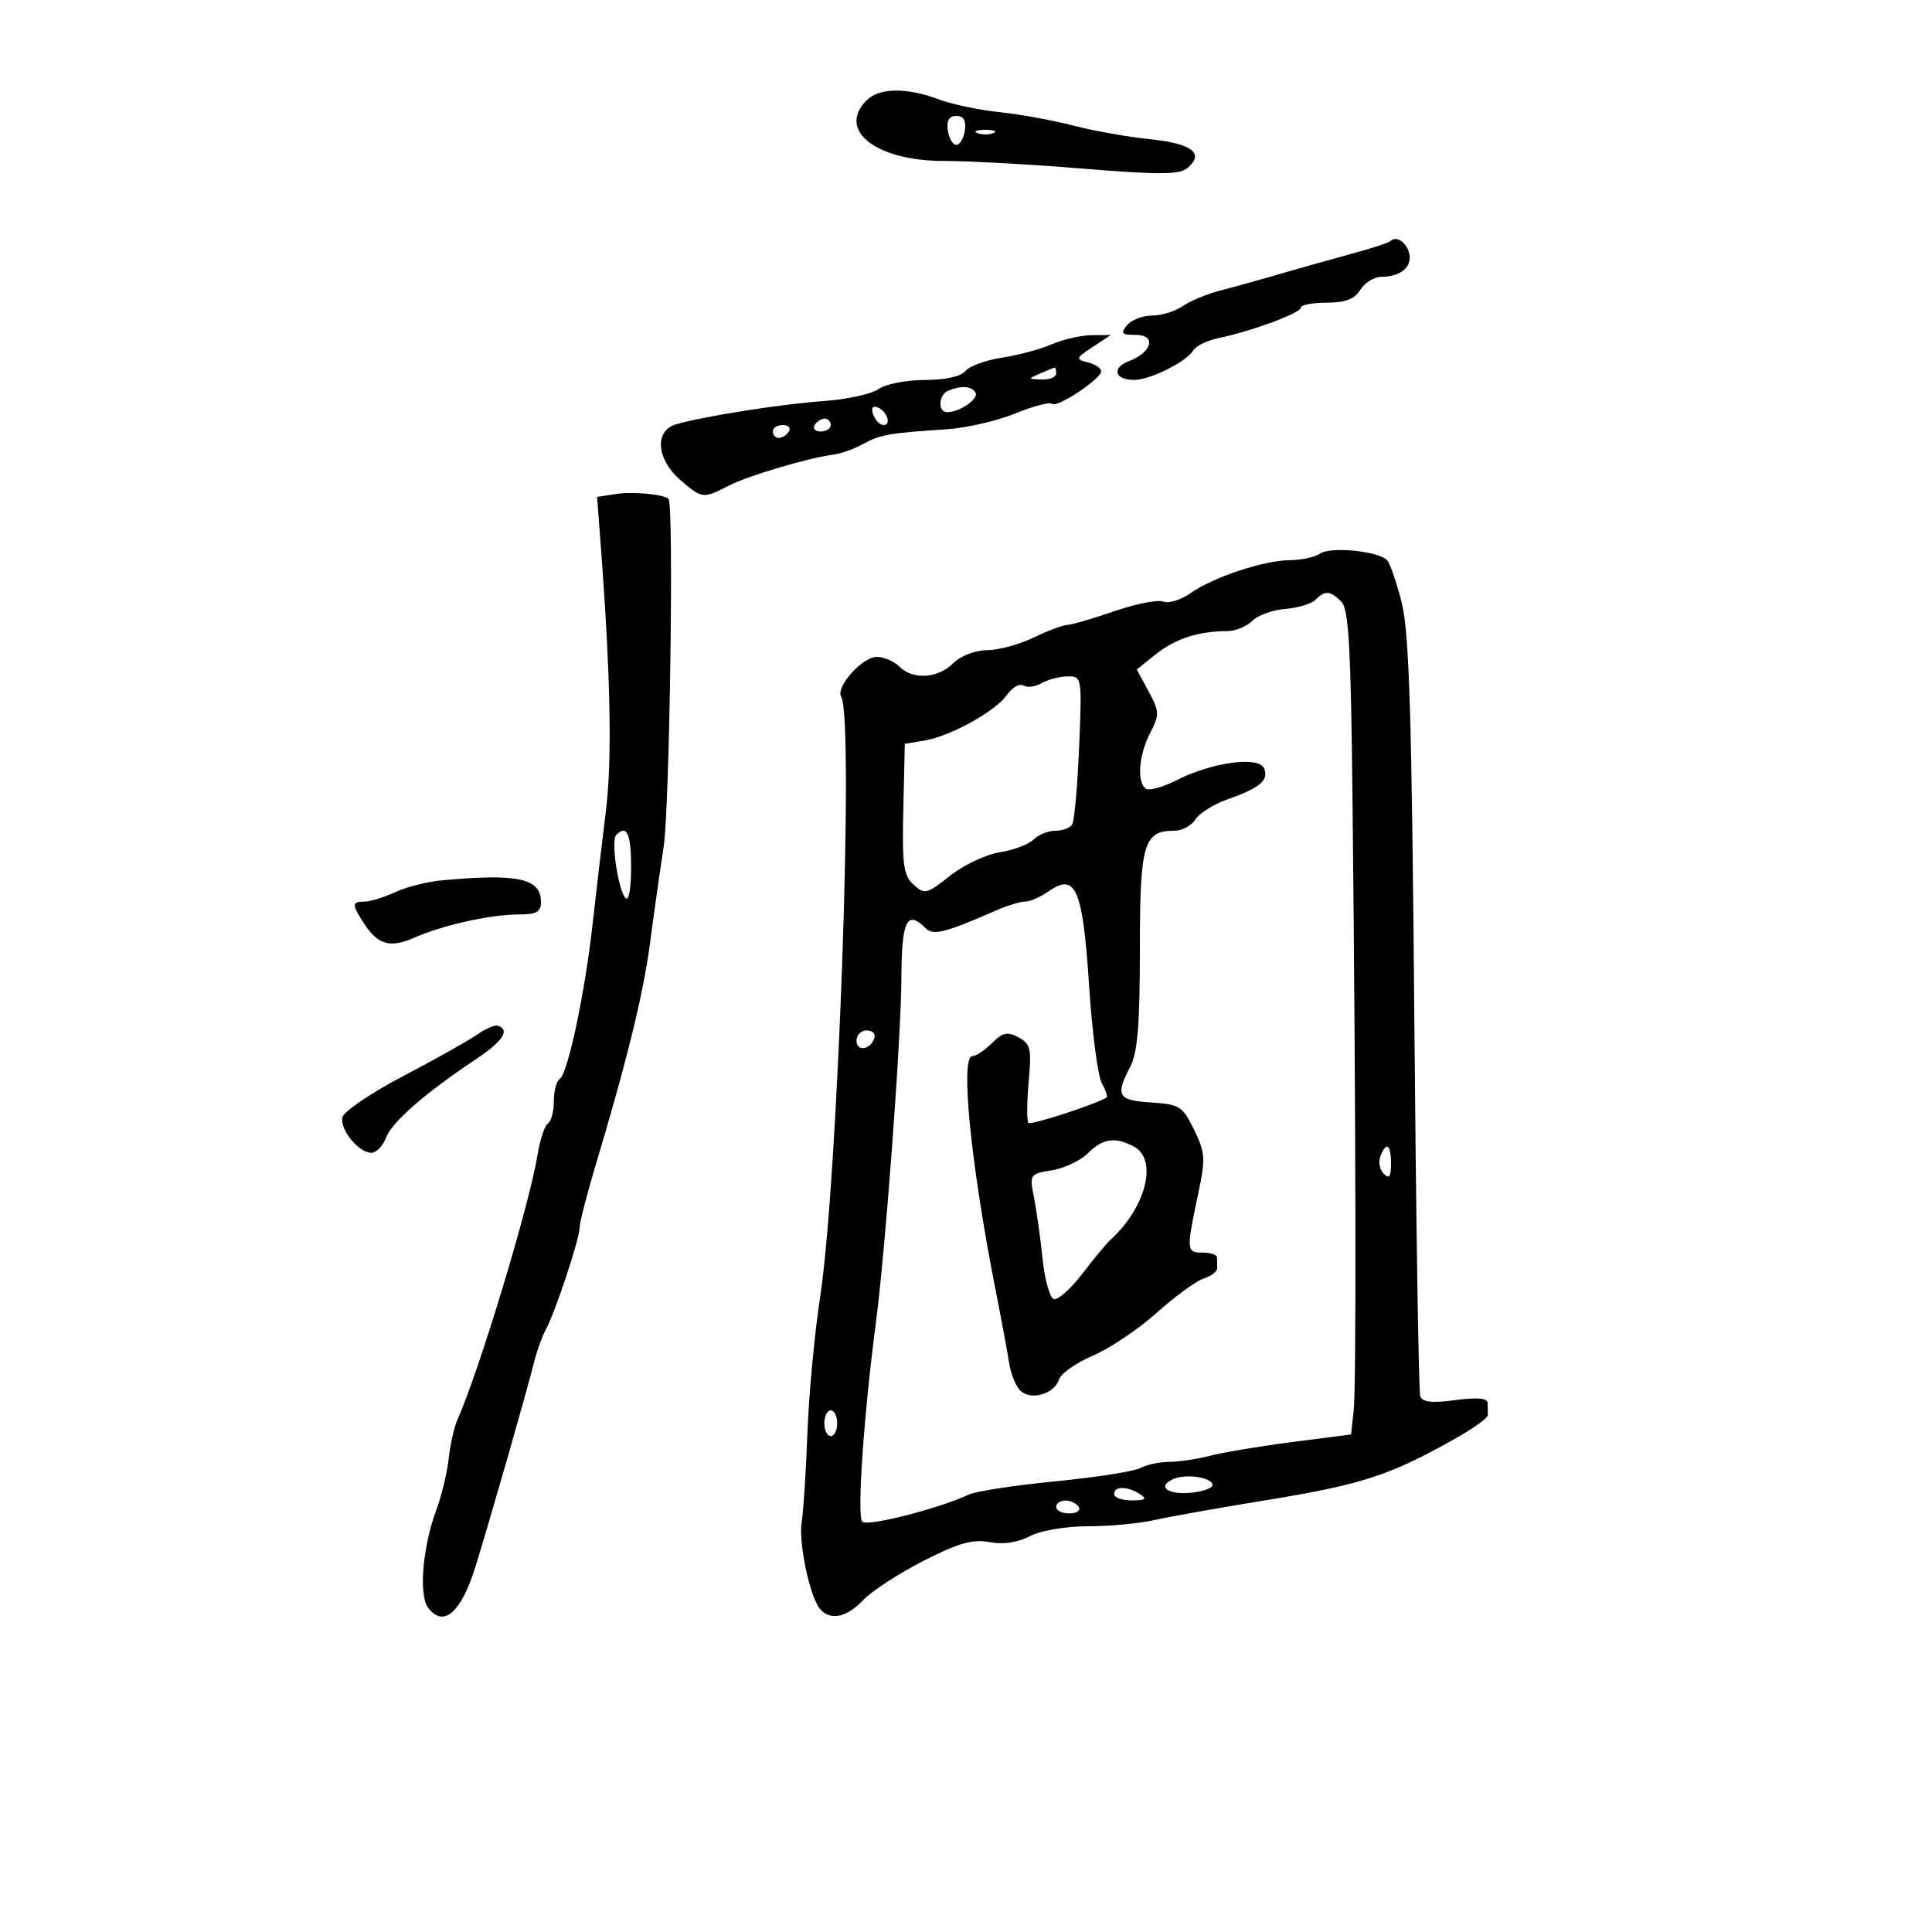 <svg xmlns="http://www.w3.org/2000/svg" width="300" height="300" viewBox="0 0 300 300" version="1.1">
	<path d="M 134.571 15.571 C 129.920 20.223, 136.033 25.004, 146.618 24.993 C 150.403 24.989, 160.100 25.525, 168.166 26.185 C 179.924 27.147, 183.134 27.133, 184.357 26.119 C 187.100 23.842, 185.116 22.288, 178.614 21.622 C 175.163 21.268, 169.776 20.311, 166.642 19.495 C 163.508 18.679, 158.369 17.745, 155.222 17.420 C 152.075 17.095, 147.803 16.193, 145.730 15.415 C 140.789 13.561, 136.522 13.621, 134.571 15.571 M 147.180 20.250 C 147.356 21.488, 147.950 22.500, 148.500 22.500 C 149.050 22.500, 149.644 21.488, 149.820 20.250 C 150.039 18.702, 149.628 18, 148.500 18 C 147.372 18, 146.961 18.702, 147.180 20.250 M 151.750 20.662 C 152.438 20.940, 153.563 20.940, 154.250 20.662 C 154.938 20.385, 154.375 20.158, 153 20.158 C 151.625 20.158, 151.063 20.385, 151.750 20.662 M 215.896 37.438 C 215.632 37.701, 212.735 38.640, 209.458 39.524 C 206.181 40.408, 201.250 41.796, 198.500 42.607 C 195.750 43.419, 191.754 44.530, 189.620 45.076 C 187.486 45.622, 184.799 46.728, 183.648 47.534 C 182.497 48.340, 180.360 49, 178.900 49 C 177.440 49, 175.685 49.675, 175 50.500 C 173.948 51.768, 174.156 52, 176.346 52 C 179.604 52, 178.912 54.703, 175.303 56.075 C 172.566 57.115, 173.085 59, 176.109 59 C 178.572 59, 184.236 56.178, 185.256 54.443 C 185.672 53.735, 187.472 52.854, 189.256 52.486 C 194.387 51.425, 202 48.605, 202 47.765 C 202 47.344, 203.796 47, 205.992 47 C 208.900 47, 210.322 46.457, 211.232 45 C 211.919 43.900, 213.385 42.993, 214.491 42.985 C 217.444 42.962, 219.245 41.507, 218.848 39.463 C 218.502 37.678, 216.814 36.520, 215.896 37.438 M 163.298 53.471 C 161.537 54.236, 158.064 55.168, 155.580 55.540 C 153.097 55.913, 150.545 56.844, 149.910 57.609 C 149.197 58.468, 146.783 59, 143.600 59 C 140.765 59, 137.542 59.632, 136.439 60.405 C 135.336 61.178, 131.523 62.018, 127.966 62.272 C 121.257 62.751, 109.347 64.622, 105 65.880 C 101.560 66.875, 101.919 71.338, 105.701 74.590 C 109.014 77.440, 109.208 77.461, 113.163 75.416 C 116.184 73.853, 125.596 71.068, 129.509 70.579 C 130.615 70.441, 132.640 69.708, 134.009 68.949 C 136.634 67.497, 138.124 67.234, 147 66.657 C 150.025 66.460, 154.813 65.358, 157.641 64.207 C 160.468 63.057, 163.046 62.379, 163.369 62.702 C 164.080 63.414, 170.984 58.846, 170.993 57.656 C 170.997 57.192, 170.069 56.569, 168.931 56.272 C 166.981 55.762, 167.024 55.624, 169.681 53.872 L 172.500 52.013 169.500 52.046 C 167.850 52.064, 165.059 52.705, 163.298 53.471 M 161.500 58 C 159.592 58.820, 159.603 58.863, 161.750 58.930 C 162.988 58.968, 164 58.550, 164 58 C 164 57.450, 163.887 57.032, 163.750 57.070 C 163.613 57.109, 162.600 57.527, 161.500 58 M 147.250 60.662 C 145.728 61.276, 145.578 64, 147.066 64 C 149.041 64, 152.061 61.908, 151.469 60.950 C 150.845 59.941, 149.300 59.835, 147.250 60.662 M 135.606 64.416 C 135.941 65.287, 136.653 66, 137.190 66 C 138.505 66, 137.682 63.727, 136.187 63.229 C 135.456 62.985, 135.233 63.443, 135.606 64.416 M 126.500 66 C 126.160 66.550, 126.584 67, 127.441 67 C 128.298 67, 129 66.550, 129 66 C 129 65.450, 128.577 65, 128.059 65 C 127.541 65, 126.840 65.450, 126.500 66 M 120 67 C 120 67.550, 120.423 68, 120.941 68 C 121.459 68, 122.160 67.550, 122.500 67 C 122.840 66.450, 122.416 66, 121.559 66 C 120.702 66, 120 66.450, 120 67 M 95.609 76.712 L 92.717 77.160 93.331 85.330 C 94.823 105.194, 95.059 118.103, 94.075 126 C 93.492 130.675, 92.567 138.550, 92.019 143.500 C 90.833 154.209, 88.157 166.785, 86.899 167.563 C 86.404 167.868, 86 169.415, 86 171 C 86 172.585, 85.589 174.136, 85.087 174.446 C 84.585 174.757, 83.863 176.921, 83.483 179.255 C 82.198 187.143, 74.399 212.931, 71.009 220.500 C 70.517 221.600, 69.915 224.300, 69.672 226.500 C 69.429 228.700, 68.561 232.300, 67.742 234.500 C 65.636 240.158, 64.998 247.615, 66.451 249.603 C 68.825 252.849, 71.613 250.443, 73.845 243.219 C 76.256 235.415, 81.853 215.883, 82.941 211.476 C 83.351 209.814, 84.168 207.555, 84.755 206.457 C 86.249 203.666, 90 192.358, 90 190.645 C 90 189.865, 91.129 185.463, 92.509 180.863 C 97.365 164.672, 99.896 154.335, 100.933 146.458 C 101.509 142.081, 102.462 135.350, 103.051 131.500 C 103.988 125.381, 104.650 78.316, 103.811 77.478 C 103.078 76.745, 98.285 76.298, 95.609 76.712 M 205 85.950 C 204.175 86.511, 202.053 86.976, 200.285 86.985 C 196.261 87.004, 188.347 89.636, 184.841 92.122 C 183.378 93.159, 181.484 93.739, 180.631 93.412 C 179.778 93.085, 176.360 93.758, 173.036 94.908 C 169.712 96.059, 166.431 97.015, 165.746 97.034 C 165.061 97.053, 162.700 97.937, 160.500 99 C 158.300 100.063, 155.037 100.947, 153.250 100.966 C 151.370 100.986, 149.157 101.843, 148 103 C 145.633 105.367, 141.743 105.600, 139.643 103.500 C 138.818 102.675, 137.243 102, 136.144 102 C 133.902 102, 129.703 106.710, 130.620 108.195 C 132.649 111.477, 130.113 183.512, 127.336 201.500 C 126.487 207, 125.606 216.450, 125.378 222.500 C 125.150 228.550, 124.750 234.777, 124.489 236.337 C 123.973 239.424, 125.696 247.743, 127.267 249.750 C 128.810 251.722, 131.445 251.219, 134.038 248.460 C 135.350 247.063, 139.551 244.327, 143.372 242.379 C 148.832 239.597, 151.031 238.971, 153.633 239.459 C 155.758 239.858, 158.011 239.529, 159.922 238.540 C 161.639 237.652, 165.457 237, 168.936 237 C 172.255 237, 176.890 236.567, 179.236 236.039 C 181.581 235.510, 189.350 234.127, 196.500 232.964 C 211.551 230.517, 215.924 229.085, 226.274 223.210 C 228.900 221.719, 231.038 220.162, 231.024 219.750 C 231.011 219.338, 231 218.492, 231 217.871 C 231 217.094, 229.436 216.950, 225.983 217.408 C 222.305 217.896, 220.849 217.730, 220.529 216.787 C 220.289 216.079, 219.876 189.400, 219.610 157.500 C 219.226 111.383, 218.830 98.304, 217.674 93.660 C 216.875 90.449, 215.834 87.434, 215.360 86.962 C 213.959 85.563, 206.624 84.846, 205 85.950 M 204.266 93.134 C 203.642 93.758, 201.533 94.395, 199.579 94.550 C 197.624 94.705, 195.312 95.545, 194.441 96.416 C 193.570 97.287, 191.821 98, 190.554 98 C 186.143 98, 182.481 99.181, 179.511 101.561 L 176.522 103.956 178.351 107.353 C 180.048 110.504, 180.065 110.973, 178.590 113.825 C 176.810 117.268, 176.499 121.572, 177.966 122.479 C 178.497 122.807, 180.645 122.201, 182.739 121.133 C 188.211 118.342, 195.544 117.369, 196.298 119.335 C 197.014 121.199, 195.662 122.335, 190.604 124.123 C 188.461 124.880, 186.215 126.287, 185.613 127.250 C 185.011 128.213, 183.534 129, 182.331 129 C 177.576 129, 177 130.995, 177 147.457 C 177 159.097, 176.642 163.459, 175.506 165.636 C 173.156 170.142, 173.577 170.863, 178.750 171.195 C 183.172 171.479, 183.632 171.771, 185.415 175.422 C 187.154 178.986, 187.212 179.899, 186.043 185.422 C 184.190 194.174, 184.215 194.500, 186.731 194.500 C 187.957 194.500, 188.970 194.838, 188.981 195.250 C 188.991 195.662, 189 196.420, 189 196.933 C 189 197.446, 188.056 198.165, 186.902 198.531 C 185.748 198.897, 182.467 201.290, 179.612 203.849 C 176.756 206.407, 172.300 209.400, 169.710 210.500 C 167.120 211.600, 164.752 213.264, 164.449 214.199 C 163.735 216.398, 160.285 217.481, 158.557 216.048 C 157.817 215.433, 156.986 213.483, 156.711 211.715 C 156.436 209.947, 155.500 204.900, 154.630 200.500 C 150.738 180.811, 149.066 164, 151 164 C 151.550 164, 152.910 163.090, 154.023 161.977 C 155.684 160.316, 156.422 160.156, 158.152 161.082 C 160.030 162.087, 160.201 162.842, 159.730 168.039 C 159.439 171.245, 159.424 174.091, 159.697 174.363 C 160.089 174.756, 170.475 171.368, 171.831 170.406 C 172.013 170.277, 171.667 169.246, 171.062 168.116 C 170.457 166.985, 169.577 160.157, 169.106 152.941 C 168.135 138.039, 167.032 135.464, 162.870 138.378 C 161.597 139.270, 159.936 140, 159.179 140 C 158.422 140, 156.384 140.622, 154.651 141.383 C 146.770 144.841, 144.912 145.312, 143.744 144.144 C 140.833 141.233, 140 142.911, 139.970 151.750 C 139.939 161.121, 137.509 193.965, 135.994 205.500 C 134.118 219.787, 133.049 235.449, 133.891 236.291 C 134.686 237.086, 145.707 234.277, 150.500 232.058 C 151.600 231.549, 157.632 230.631, 163.905 230.018 C 170.178 229.406, 176.111 228.476, 177.090 227.952 C 178.068 227.428, 180.083 227, 181.568 227 C 183.053 227, 185.895 226.574, 187.884 226.053 C 189.873 225.532, 195.614 224.574, 200.643 223.923 L 209.786 222.741 210.193 219.120 C 210.623 215.294, 210.549 174.388, 210.024 124.675 C 209.768 100.504, 209.438 94.581, 208.283 93.425 C 206.561 91.703, 205.755 91.645, 204.266 93.134 M 161.742 106.085 C 160.775 106.648, 159.502 106.810, 158.912 106.446 C 158.323 106.081, 157.171 106.738, 156.354 107.905 C 154.549 110.482, 147.603 114.316, 143.500 115 L 140.500 115.500 140.268 125.612 C 140.069 134.316, 140.291 135.953, 141.863 137.376 C 143.576 138.926, 143.925 138.841, 147.498 136.002 C 149.593 134.337, 153.068 132.693, 155.221 132.349 C 157.373 132.005, 159.747 131.110, 160.496 130.361 C 161.244 129.613, 162.763 129, 163.870 129 C 164.976 129, 166.158 128.553, 166.495 128.007 C 166.833 127.461, 167.314 122.061, 167.565 116.007 C 168.017 105.102, 168.001 105, 165.761 105.030 C 164.517 105.047, 162.709 105.521, 161.742 106.085 M 95.679 129.654 C 94.841 130.493, 95.980 138.200, 97.128 139.450 C 97.633 140, 98 138.002, 98 134.700 C 98 129.438, 97.337 127.996, 95.679 129.654 M 68.500 136.712 C 66.300 136.918, 63.082 137.742, 61.349 138.543 C 59.616 139.345, 57.478 140, 56.599 140 C 54.609 140, 54.603 140.465, 56.560 143.451 C 58.700 146.718, 60.632 147.252, 64.341 145.603 C 68.678 143.675, 76.165 142, 80.443 142 C 83.312 142, 84 141.620, 84 140.035 C 84 136.378, 80.362 135.598, 68.500 136.712 M 74.063 160.668 C 72.743 161.593, 67.577 164.491, 62.582 167.109 C 57.587 169.727, 53.348 172.607, 53.162 173.509 C 52.766 175.432, 55.702 179, 57.680 179 C 58.433 179, 59.452 177.942, 59.944 176.648 C 60.866 174.222, 66.009 169.734, 73.864 164.500 C 78.093 161.682, 79.254 159.918, 77.306 159.269 C 76.842 159.114, 75.383 159.744, 74.063 160.668 M 133 161.583 C 133 163.349, 135.153 163.042, 135.771 161.188 C 135.989 160.534, 135.454 160, 134.583 160 C 133.713 160, 133 160.713, 133 161.583 M 168.925 179.075 C 167.784 180.216, 165.271 181.406, 163.341 181.720 C 159.910 182.276, 159.848 182.369, 160.550 185.895 C 160.945 187.878, 161.545 192.164, 161.884 195.420 C 162.223 198.676, 163.009 201.508, 163.631 201.714 C 164.254 201.919, 166.244 200.155, 168.055 197.794 C 169.865 195.432, 171.842 193.050, 172.447 192.500 C 177.972 187.478, 179.830 180.050, 176.066 178.035 C 173.173 176.487, 171.230 176.770, 168.925 179.075 M 214.336 179.567 C 214.005 180.429, 214.244 181.644, 214.867 182.267 C 215.711 183.111, 216 182.711, 216 180.700 C 216 177.691, 215.251 177.182, 214.336 179.567 M 128 221 C 128 222.100, 128.450 223, 129 223 C 129.550 223, 130 222.100, 130 221 C 130 219.900, 129.550 219, 129 219 C 128.450 219, 128 219.900, 128 221 M 182.250 229.641 C 179.609 230.752, 181.170 232.107, 184.750 231.810 C 186.813 231.640, 188.401 231.050, 188.281 230.500 C 188.036 229.381, 184.174 228.831, 182.250 229.641 M 173 232 C 173 232.550, 174.238 232.993, 175.750 232.985 C 177.893 232.973, 178.169 232.755, 177 232 C 175.043 230.736, 173 230.736, 173 232 M 164 234 C 164 234.550, 164.927 235, 166.059 235 C 167.191 235, 167.840 234.550, 167.500 234 C 167.160 233.450, 166.234 233, 165.441 233 C 164.648 233, 164 233.450, 164 234" stroke="none" fill="black" fill-rule="evenodd"/>
</svg>